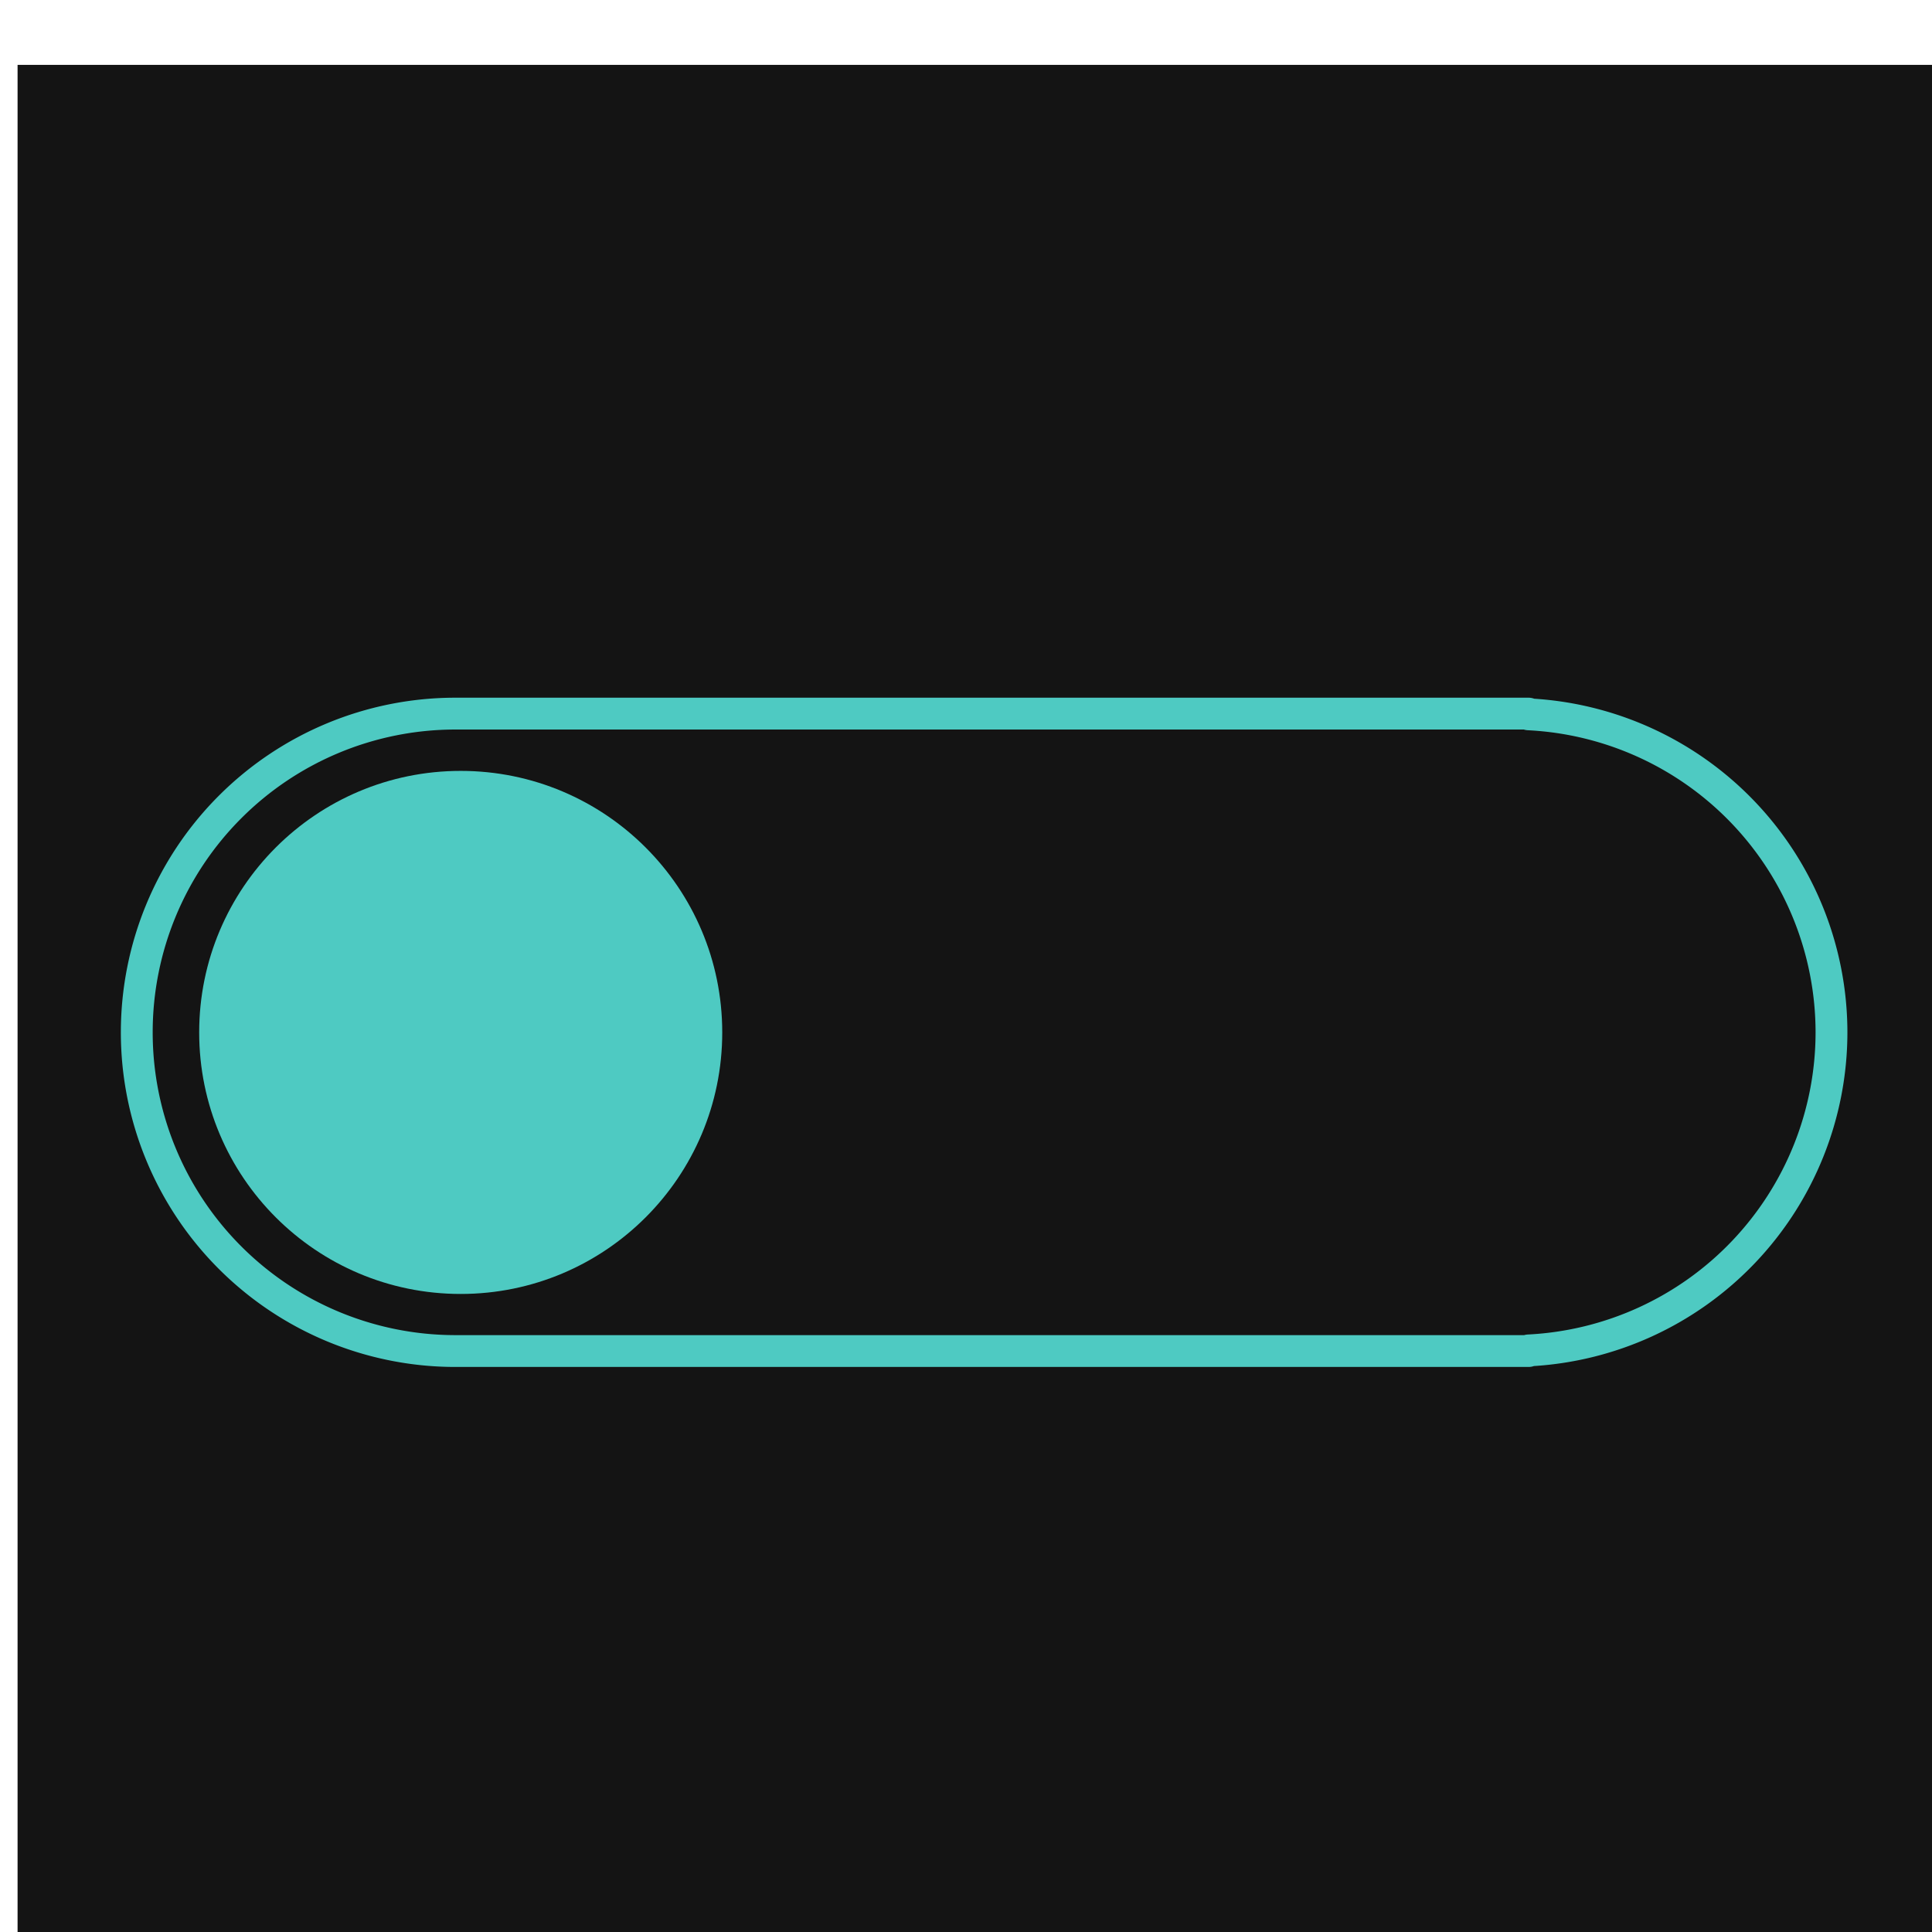 <svg width="40" height="40" version="1.1" viewBox="0 0 10.583 10.583" xmlns="http://www.w3.org/2000/svg">
 <g transform="translate(0 -286.42)">
  <g transform="matrix(.265 0 0 .265 -61.185 57.977)">
   <rect x="231.25" y="863.39" width="40" height="40" fill="#141414"/>
   <path d="m240.29 876.8a6.587 6.587 0 0 0-6.576 6.587 6.587 6.587 0 0 0 6.576 6.589 6.587 6.587 0 0 0 0.011 0h22.183v-0.013a6.587 6.587 0 0 0 6.261-6.576 6.587 6.587 0 0 0-6.261-6.572v-0.015h-22.183z" fill="none" stroke="#4ecac2" stroke-linejoin="round" stroke-width=".658"/>
   <circle cx="240.41" cy="883.39" r="5.406" fill="#4ecac2"/>
  </g>
 </g>
</svg>
